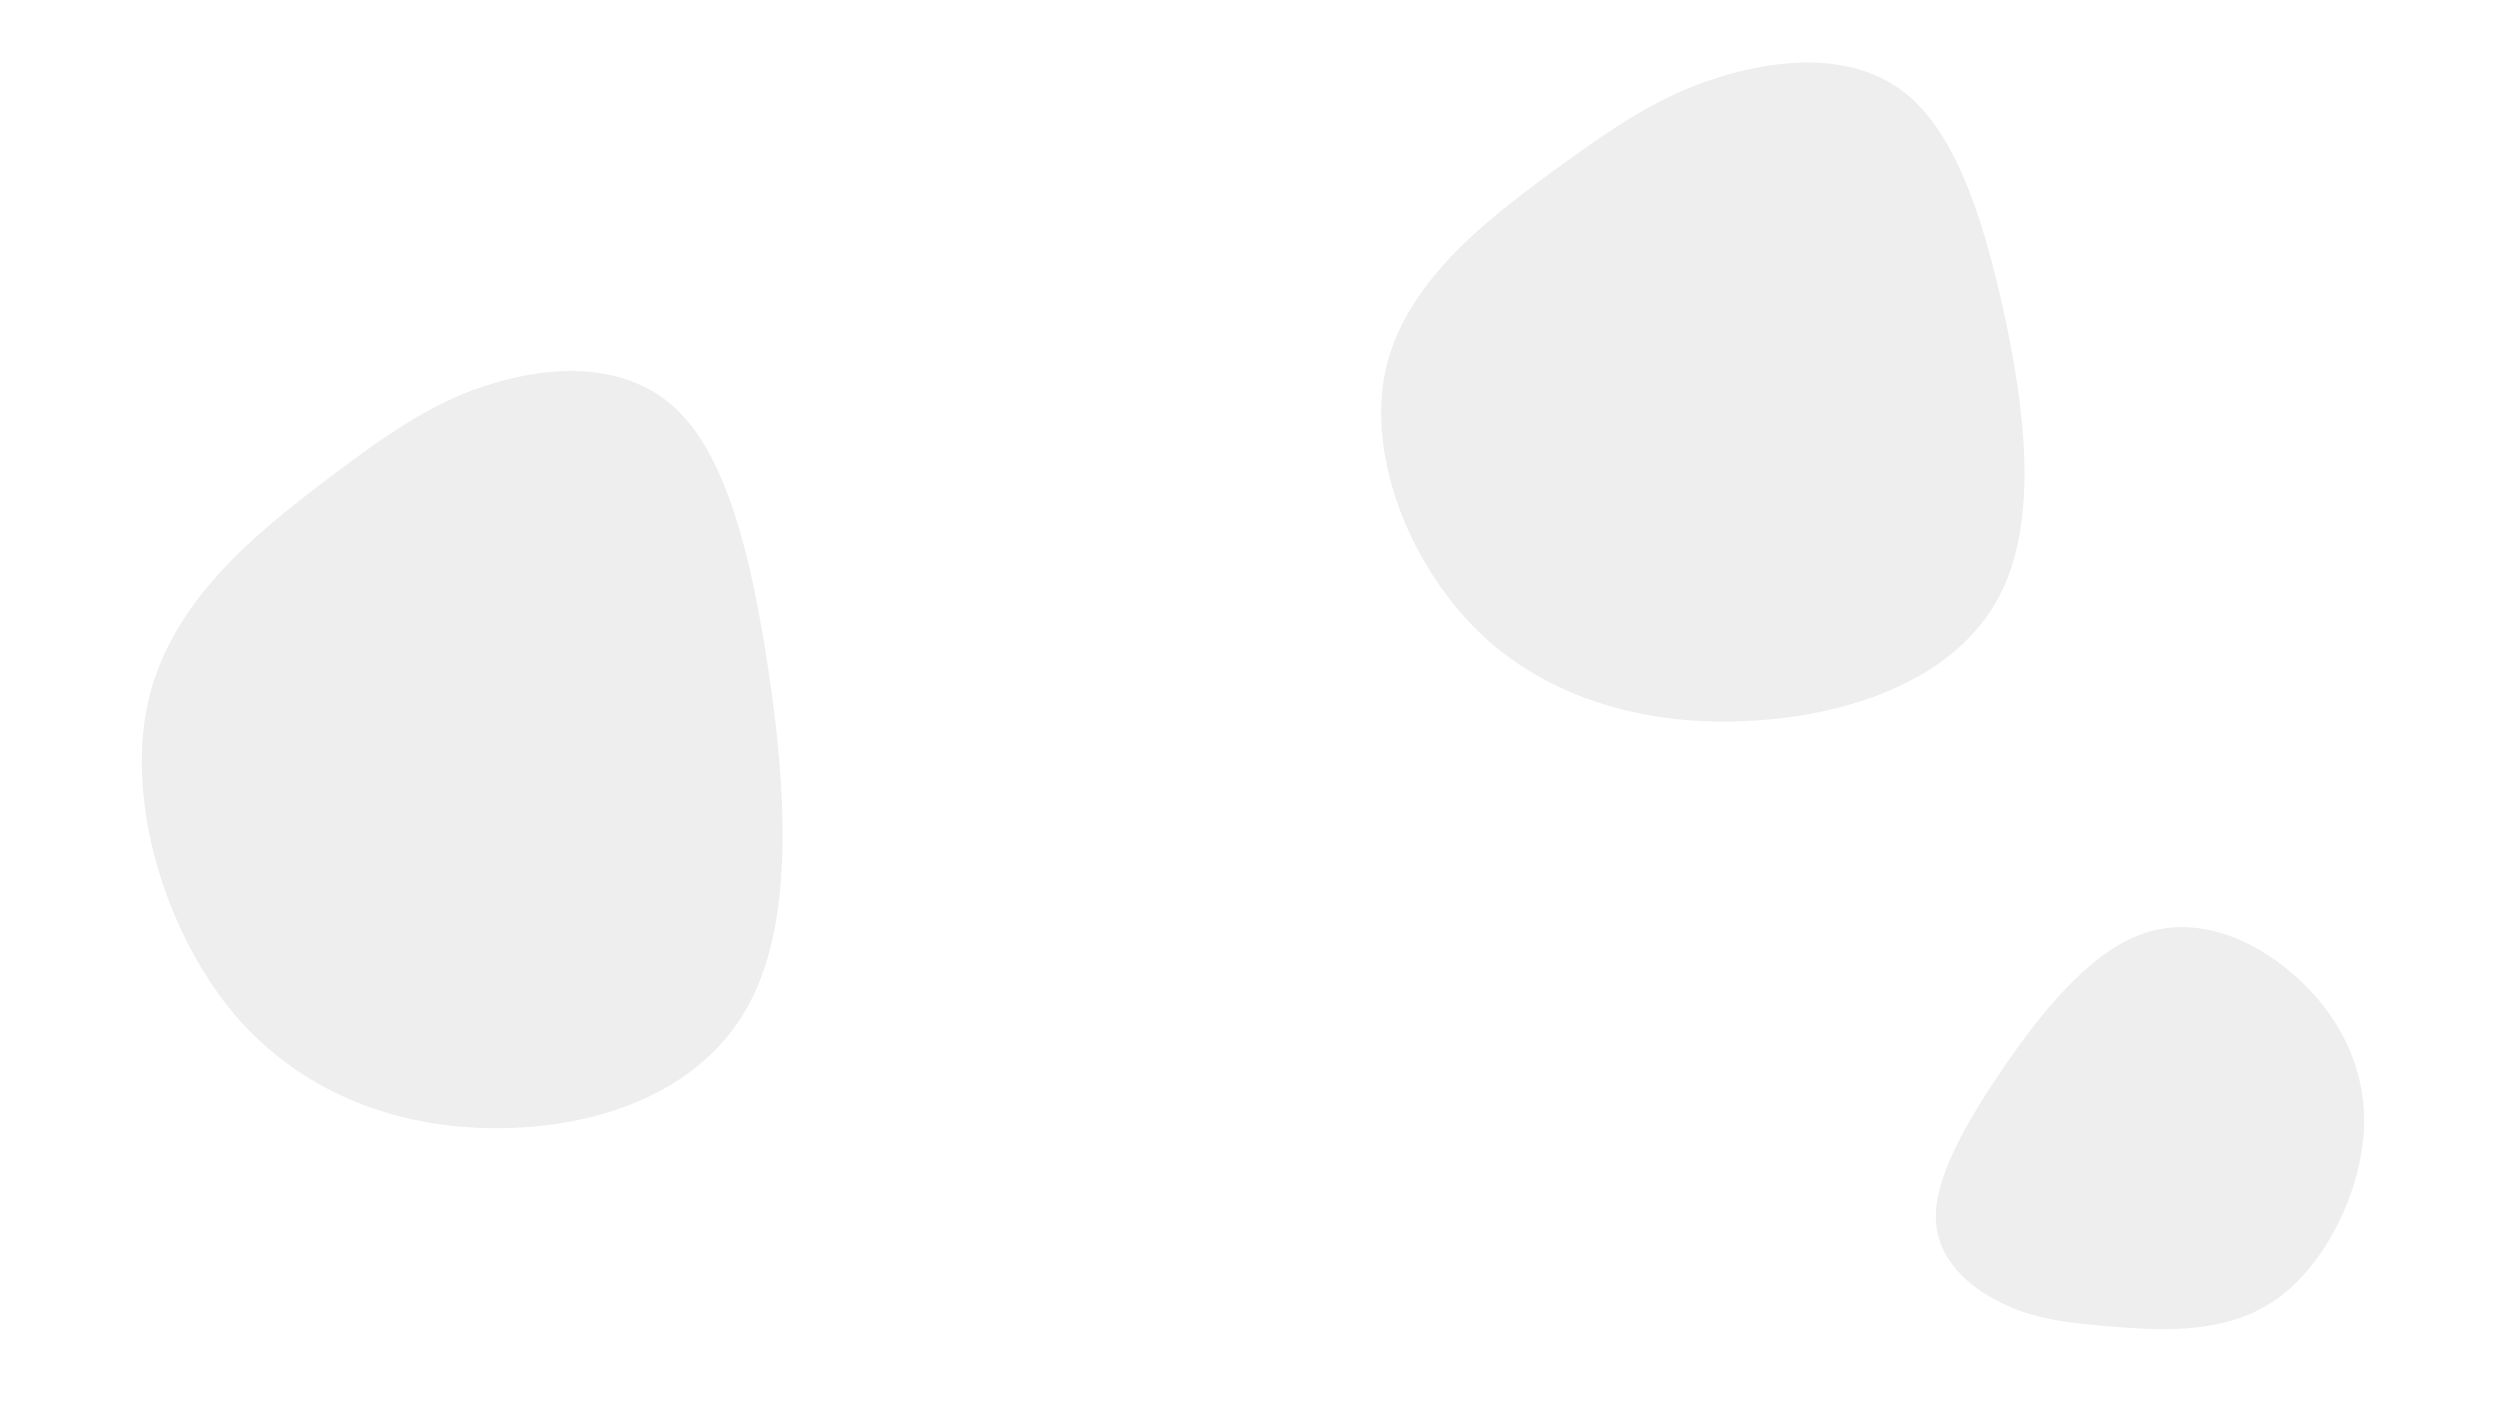<?xml version="1.0" encoding="UTF-8" standalone="no"?>
<!DOCTYPE svg PUBLIC "-//W3C//DTD SVG 1.1//EN" "http://www.w3.org/Graphics/SVG/1.1/DTD/svg11.dtd">
<svg width="100%" height="100%" viewBox="0 0 1920 1080" version="1.1" xmlns="http://www.w3.org/2000/svg" xmlns:xlink="http://www.w3.org/1999/xlink" xml:space="preserve" xmlns:serif="http://www.serif.com/" style="fill-rule:evenodd;clip-rule:evenodd;stroke-linejoin:round;stroke-miterlimit:2;">
    <rect x="0" y="0" width="1920" height="1080" fill="#333333" stroke="none"/>
    <rect id="Artboard4" x="0" y="0" width="1920" height="1080" style="fill:none;"/>
    <g id="Artboard41" serif:id="Artboard4">
        <rect x="-0" y="0" width="1920" height="1080" style="fill:white;"/>
        <path d="M575.94,769.94C541.27,836.053 464.909,865.024 387.747,866.369C310.934,868.15 233.99,842.286 180.134,779.185C126.6,715.629 96.503,615.271 113.759,538.96C131.015,462.649 195.301,410.84 246.2,371.905C296.775,333.425 333.614,307.385 380.217,293.993C426.473,280.166 482.48,278.542 520.121,314.91C557.762,351.279 576.688,425.203 589.99,513.56C603.293,601.918 610.623,704.273 575.94,769.94Z" style="fill:rgb(238,238,238);fill-rule:nonzero;"/>
        <path d="M1534.32,460.006C1502.24,518.948 1427.1,548.004 1350.11,553.238C1273.48,558.831 1195.66,540.549 1139.46,488.882C1083.57,436.804 1049.67,351.699 1063.98,284.867C1078.28,218.035 1140.49,169.886 1189.82,133.566C1238.84,97.656 1274.62,73.216 1320.64,59.188C1366.3,44.802 1422.16,40.443 1461.14,69.874C1500.12,99.304 1521.85,162.164 1538.52,237.79C1555.19,313.416 1566.43,401.448 1534.32,460.006Z" style="fill:rgb(238,238,238);fill-rule:nonzero;"/>
        <path d="M1643.73,717.793C1684.7,702.469 1728.63,719.506 1761.94,748.881C1795.26,777.931 1817.67,819.069 1815.49,867.454C1813,915.912 1785.94,971.294 1748.32,997.82C1710.69,1024.35 1662.82,1021.94 1625.75,1019.13C1589,1016.25 1563.02,1013.28 1537.91,1001.02C1512.77,989.076 1488.34,968.036 1486.8,937.586C1485.25,907.136 1506.56,867.601 1535.99,823.965C1565.41,780.329 1602.93,732.918 1643.73,717.793Z" style="fill:rgb(238,238,238);fill-rule:nonzero;"/>
    </g>
</svg>
